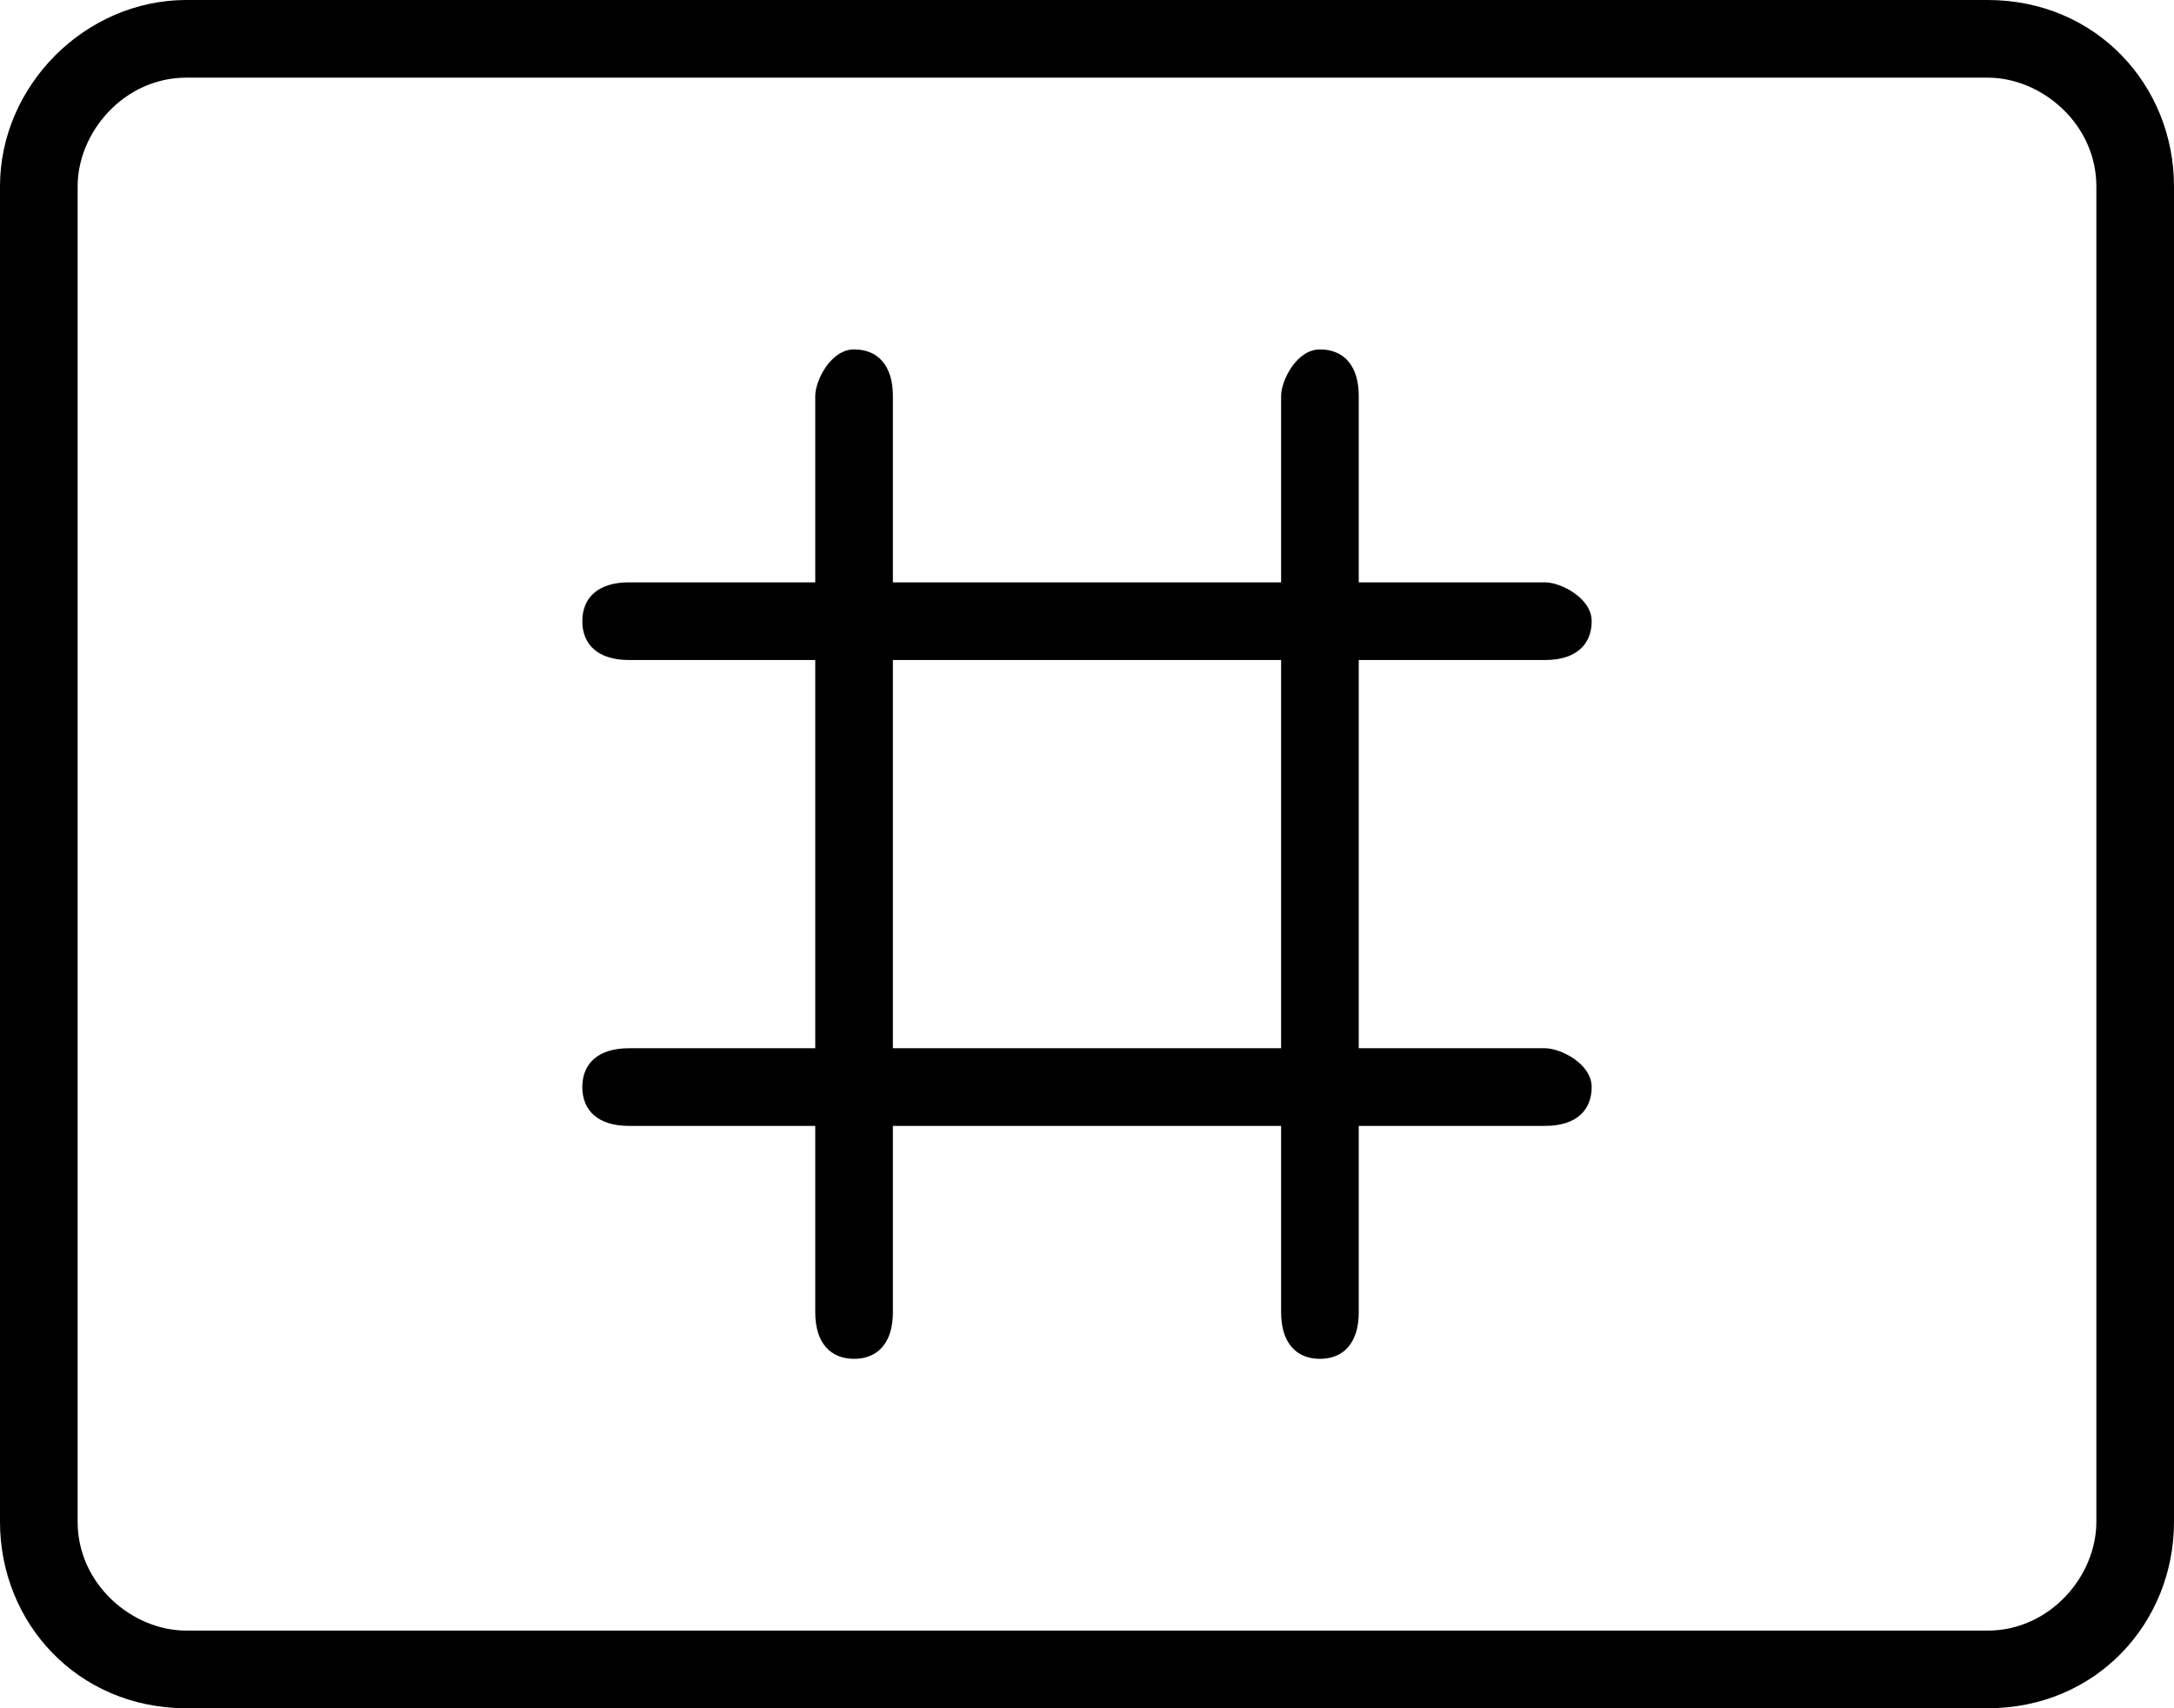 <?xml version="1.0" encoding="UTF-8" standalone="no"?>
<!-- Generator: Adobe Illustrator 17.1.0, SVG Export Plug-In . SVG Version: 6.00 Build 0)  -->

<svg
   xmlns:dc="http://purl.org/dc/elements/1.1/"
   xmlns:cc="http://creativecommons.org/ns#"
   xmlns:rdf="http://www.w3.org/1999/02/22-rdf-syntax-ns#"
   xmlns:svg="http://www.w3.org/2000/svg"
   xmlns="http://www.w3.org/2000/svg"
   xmlns:sodipodi="http://sodipodi.sourceforge.net/DTD/sodipodi-0.dtd"
   xmlns:inkscape="http://www.inkscape.org/namespaces/inkscape"
   version="1.1"
   id="Layer_2"
   x="0px"
   y="0px"
   viewBox="0 0 28 22"
   enable-background="new 0 0 46 32"
   xml:space="preserve"
   inkscape:version="0.91 r13725"
   sodipodi:docname="tag.svg"
   width="28"
   height="22"><defs
     id="defs27" /><sodipodi:namedview
     pagecolor="#ffffff"
     bordercolor="#666666"
     borderopacity="1"
     objecttolerance="10"
     gridtolerance="10"
     guidetolerance="10"
     inkscape:pageopacity="0"
     inkscape:pageshadow="2"
     inkscape:window-width="956"
     inkscape:window-height="1037"
     id="namedview25"
     showgrid="false"
     fit-margin-top="0"
     fit-margin-left="0"
     fit-margin-right="0"
     fit-margin-bottom="0"
     inkscape:zoom="7.375"
     inkscape:cx="13.9"
     inkscape:cy="11"
     inkscape:window-x="960"
     inkscape:window-y="20"
     inkscape:window-maximized="0"
     inkscape:current-layer="Layer_2" /><g
     id="g3"
     transform="translate(-9.1,-5)"><g
       id="g5"><path
         d="m 19.6,21.9 c 0,0.4 0.2,0.6 0.5,0.6 l 0,0 c 0.3,0 0.5,-0.2 0.5,-0.6 l 0,-11.8 c 0,-0.4 -0.2,-0.6 -0.5,-0.6 l 0,0 c -0.3,0 -0.5,0.4 -0.5,0.6 l 0,11.8 z"
         id="path7"
         inkscape:connector-curvature="0" /></g><g
       id="g9"><path
         d="m 25.6,21.9 c 0,0.4 0.2,0.6 0.5,0.6 l 0,0 c 0.3,0 0.5,-0.2 0.5,-0.6 l 0,-11.8 c 0,-0.4 -0.2,-0.6 -0.5,-0.6 l 0,0 c -0.3,0 -0.5,0.4 -0.5,0.6 l 0,11.8 z"
         id="path11"
         inkscape:connector-curvature="0" /></g></g><g
     id="g13"
     transform="translate(-9.1,-5)"><g
       id="g15"><path
         d="m 17.2,12.5 c -0.4,0 -0.6,0.2 -0.6,0.5 l 0,0 c 0,0.3 0.2,0.5 0.6,0.5 l 11.8,0 c 0.4,0 0.6,-0.2 0.6,-0.5 l 0,0 c 0,-0.3 -0.4,-0.5 -0.6,-0.5 l -11.8,0 z"
         id="path17"
         inkscape:connector-curvature="0" /></g><g
       id="g19"><path
         d="m 17.2,18.5 c -0.4,0 -0.6,0.2 -0.6,0.5 l 0,0 c 0,0.3 0.2,0.5 0.6,0.5 l 11.8,0 c 0.4,0 0.6,-0.2 0.6,-0.5 l 0,0 c 0,-0.3 -0.4,-0.5 -0.6,-0.5 l -11.8,0 z"
         id="path21"
         inkscape:connector-curvature="0" /></g></g><path
     d="M 25.6,22 2.4,22 C 1,22 0,20.9 0,19.6 L 0,2.4 C 0,1.1 1.1,0 2.4,0 L 25.6,0 C 27,0 28,1.1 28,2.4 l 0,17.2 C 28,20.9 27,22 25.6,22 Z M 2.4,1 C 1.6,1 1,1.7 1,2.4 L 1,19.6 C 1,20.4 1.7,21 2.4,21 l 23.2,0 C 26.4,21 27,20.3 27,19.6 L 27,2.4 C 27,1.6 26.3,1 25.6,1 L 2.4,1 Z"
     id="path23"
     inkscape:connector-curvature="0" /></svg>
